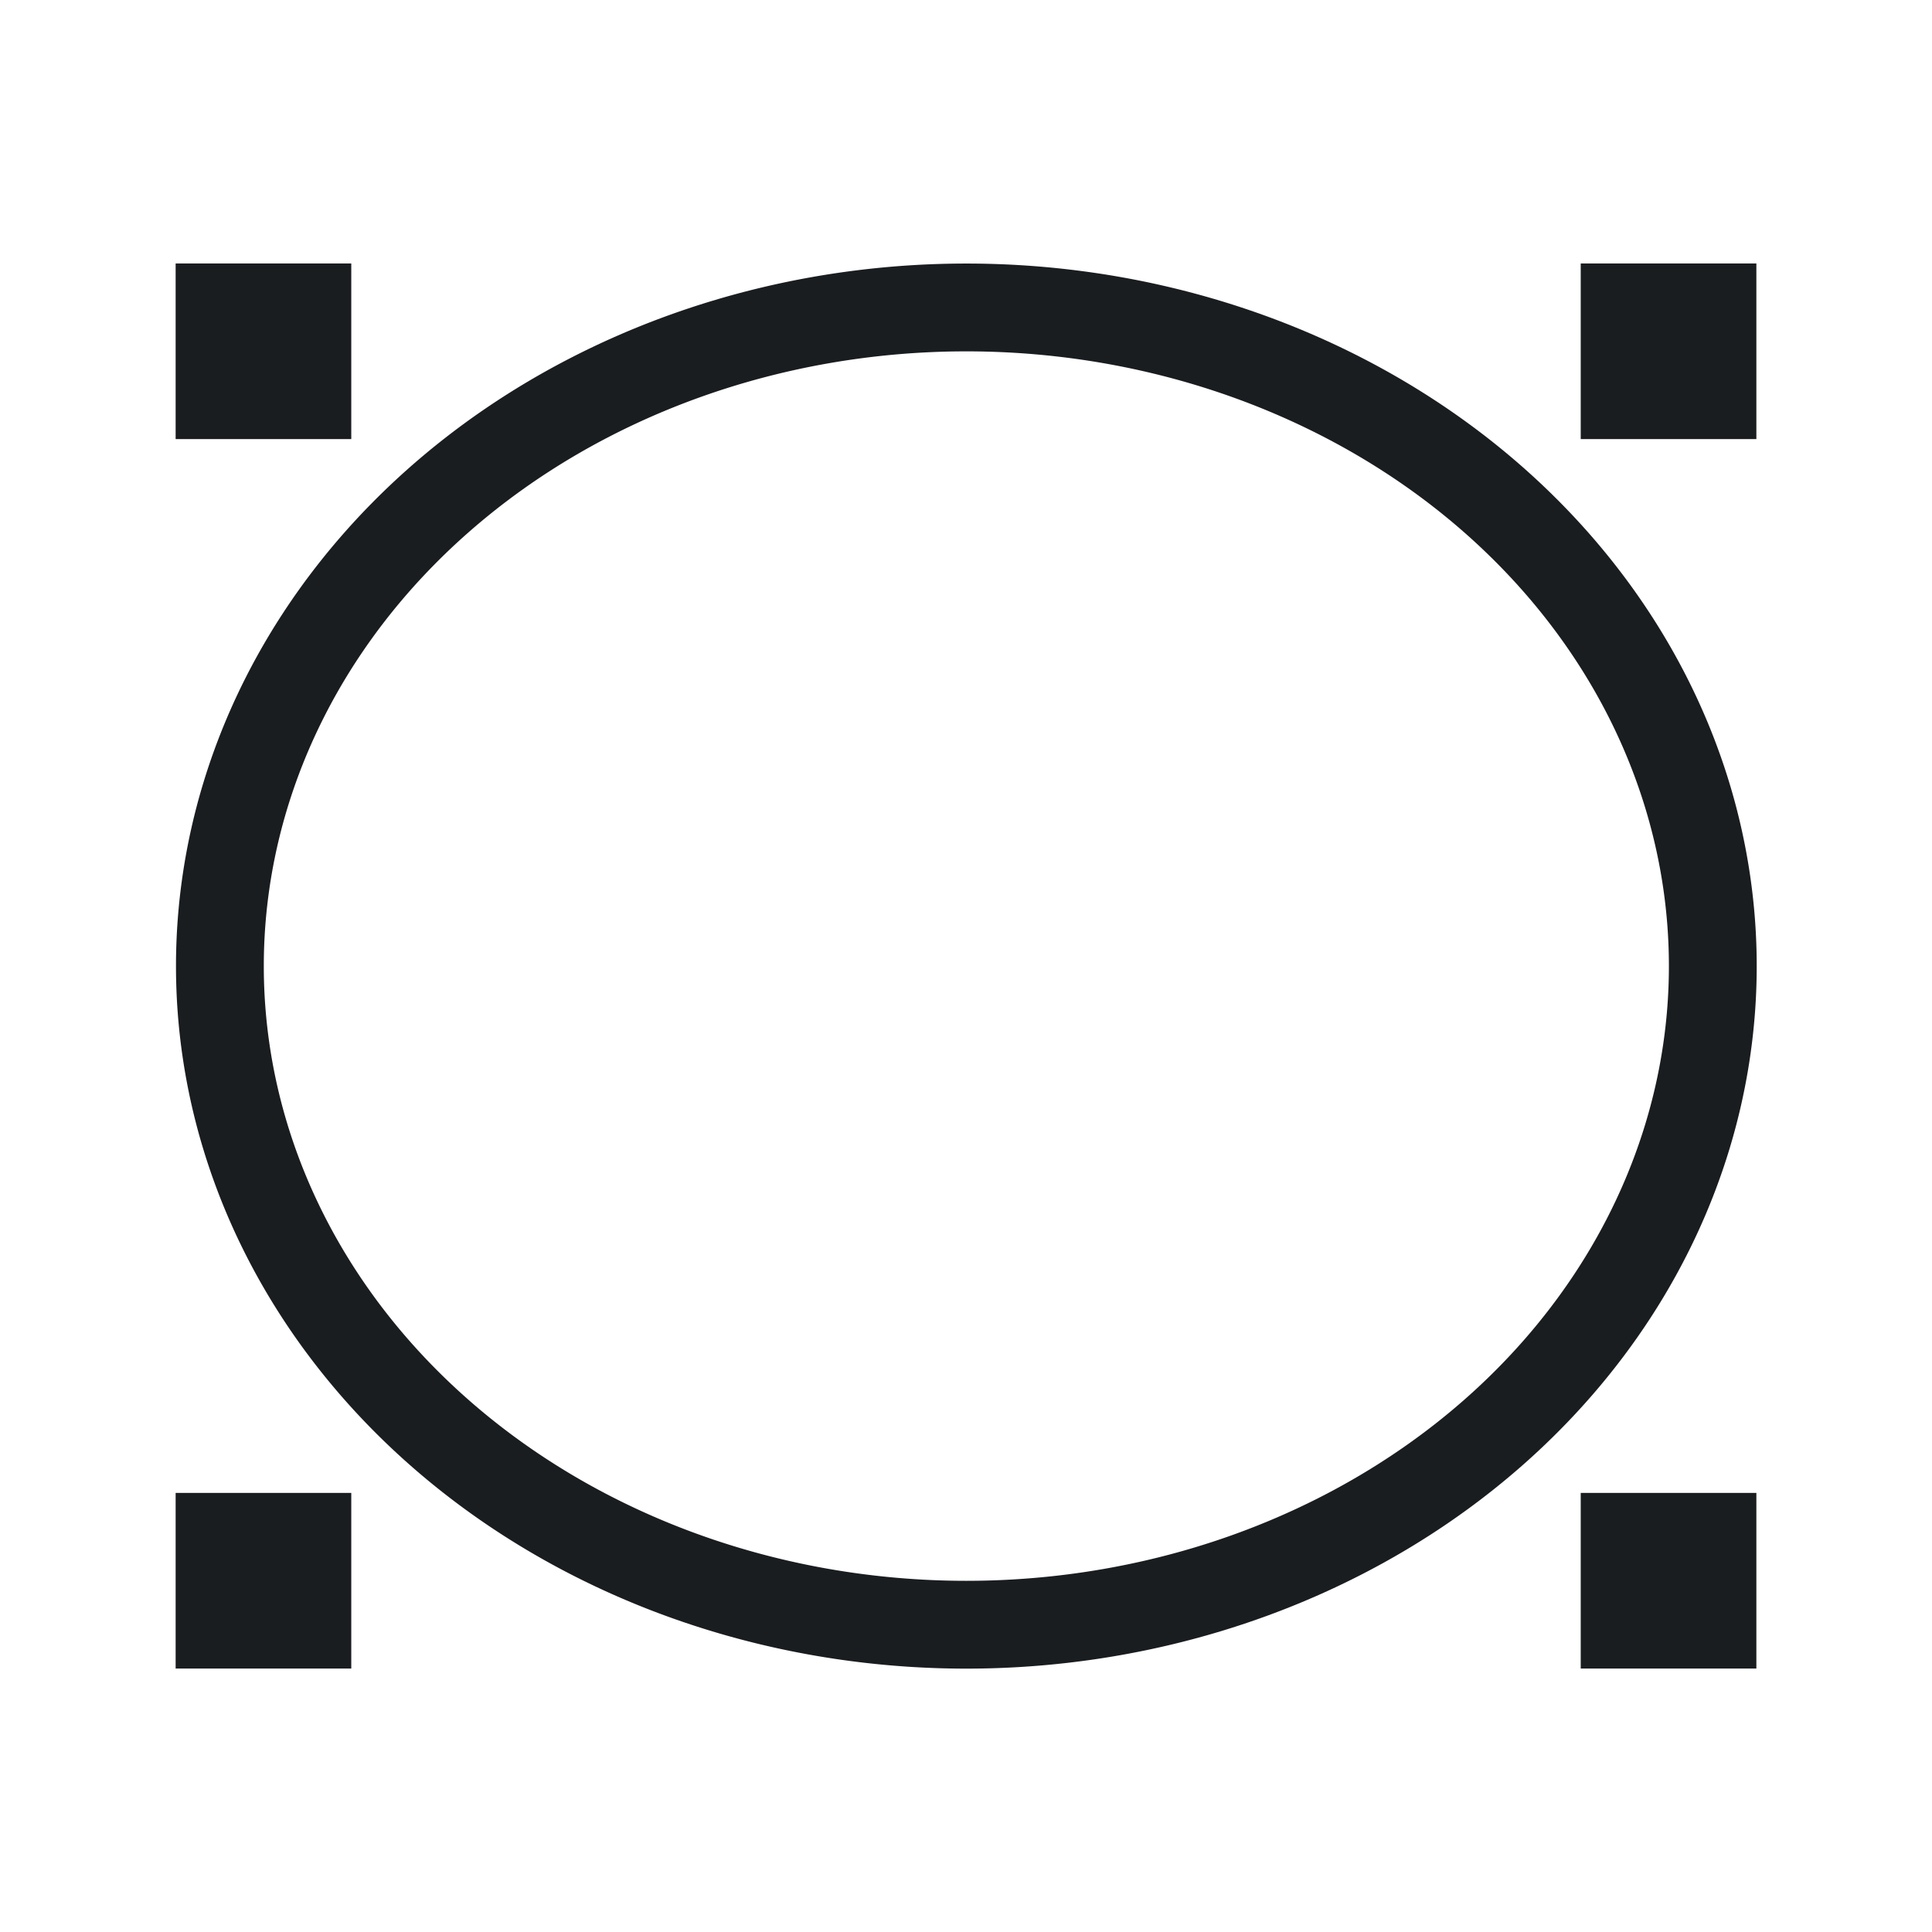 <svg xmlns="http://www.w3.org/2000/svg" viewBox="0 0 22 22"><g transform="translate(-421.71-525.79)" fill="#1A1D20"><path d="m423.71 528.79h2v2h-2z"/><path d="m439.71 528.79h2v2h-2z"/><path d="m439.71 542.79h2v2h-2z"/><path d="m423.71 542.79h2v2h-2z"/><path d="m432.714 528.791a9 8 0 0 0 -9 8 9 8 0 0 0 9 8 9 8 0 0 0 9 -8 9 8 0 0 0 -9 -8m0 1a8 7 0 0 1 8 7 8 7 0 0 1 -8 7 8 7 0 0 1 -8 -7 8 7 0 0 1 8 -7"/></g></svg>